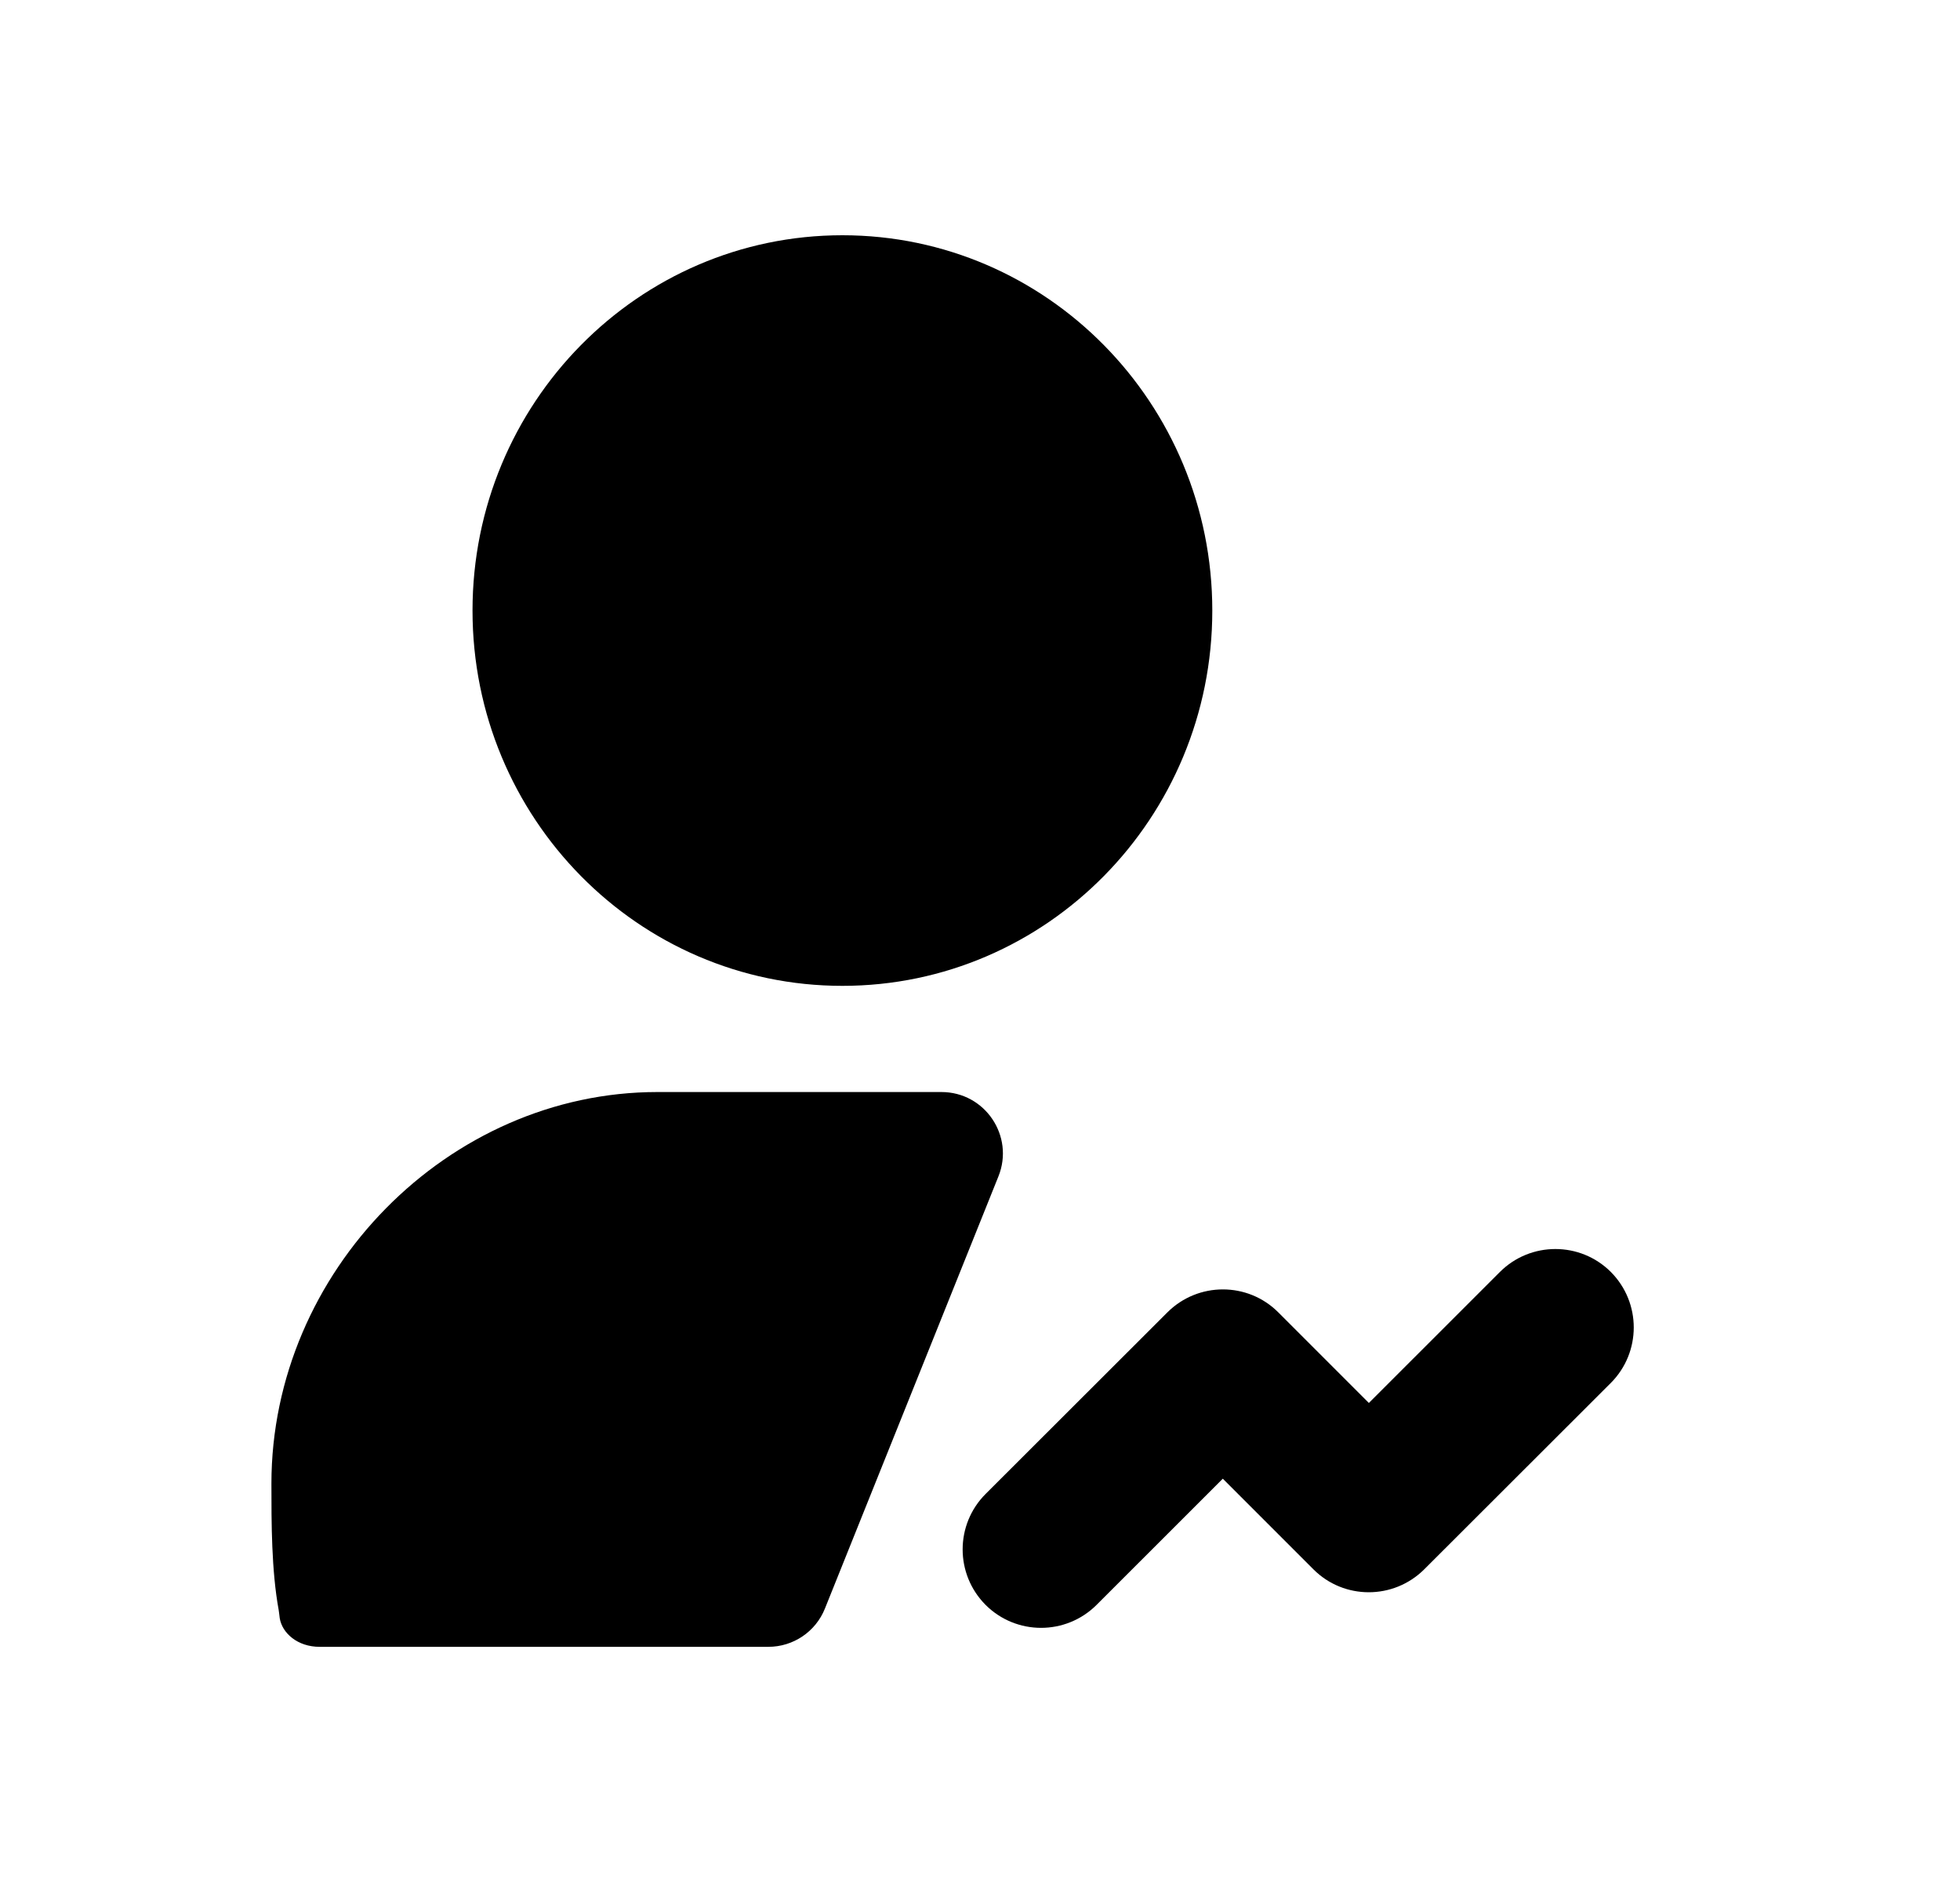 <svg width="25" height="24" viewBox="0 0 25 24" fill="none" xmlns="http://www.w3.org/2000/svg">
<path fill-rule="evenodd" clip-rule="evenodd" d="M13.279 20.759C13.023 20.759 12.766 20.661 12.571 20.466C12.181 20.074 12.181 19.442 12.572 19.051L14.891 16.735C15.282 16.346 15.915 16.345 16.305 16.736L17.46 17.891L19.132 16.22C19.522 15.831 20.156 15.83 20.547 16.221C20.936 16.613 20.936 17.245 20.546 17.636L18.166 20.013C17.775 20.402 17.142 20.403 16.752 20.012L15.597 18.857L13.986 20.467C13.791 20.661 13.535 20.759 13.279 20.759Z" fill="black"/>
<path fill-rule="evenodd" clip-rule="evenodd" d="M10.745 3C8.139 3 6.027 5.144 6.027 7.786C6.027 10.43 8.139 12.572 10.745 12.572C13.351 12.572 15.463 10.43 15.463 7.786C15.463 5.144 13.351 3 10.745 3Z" fill="black"/>
<path fill-rule="evenodd" clip-rule="evenodd" d="M12.008 13.926H8.385C5.718 13.926 3.462 16.215 3.462 18.92C3.462 19.424 3.462 20.025 3.555 20.534C3.561 20.568 3.563 20.603 3.568 20.636C3.599 20.826 3.795 21.001 4.077 21.001H9.8C10.118 21.001 10.404 20.808 10.522 20.513L12.735 15.002C12.942 14.487 12.563 13.926 12.008 13.926Z" fill="black"/>
</svg>